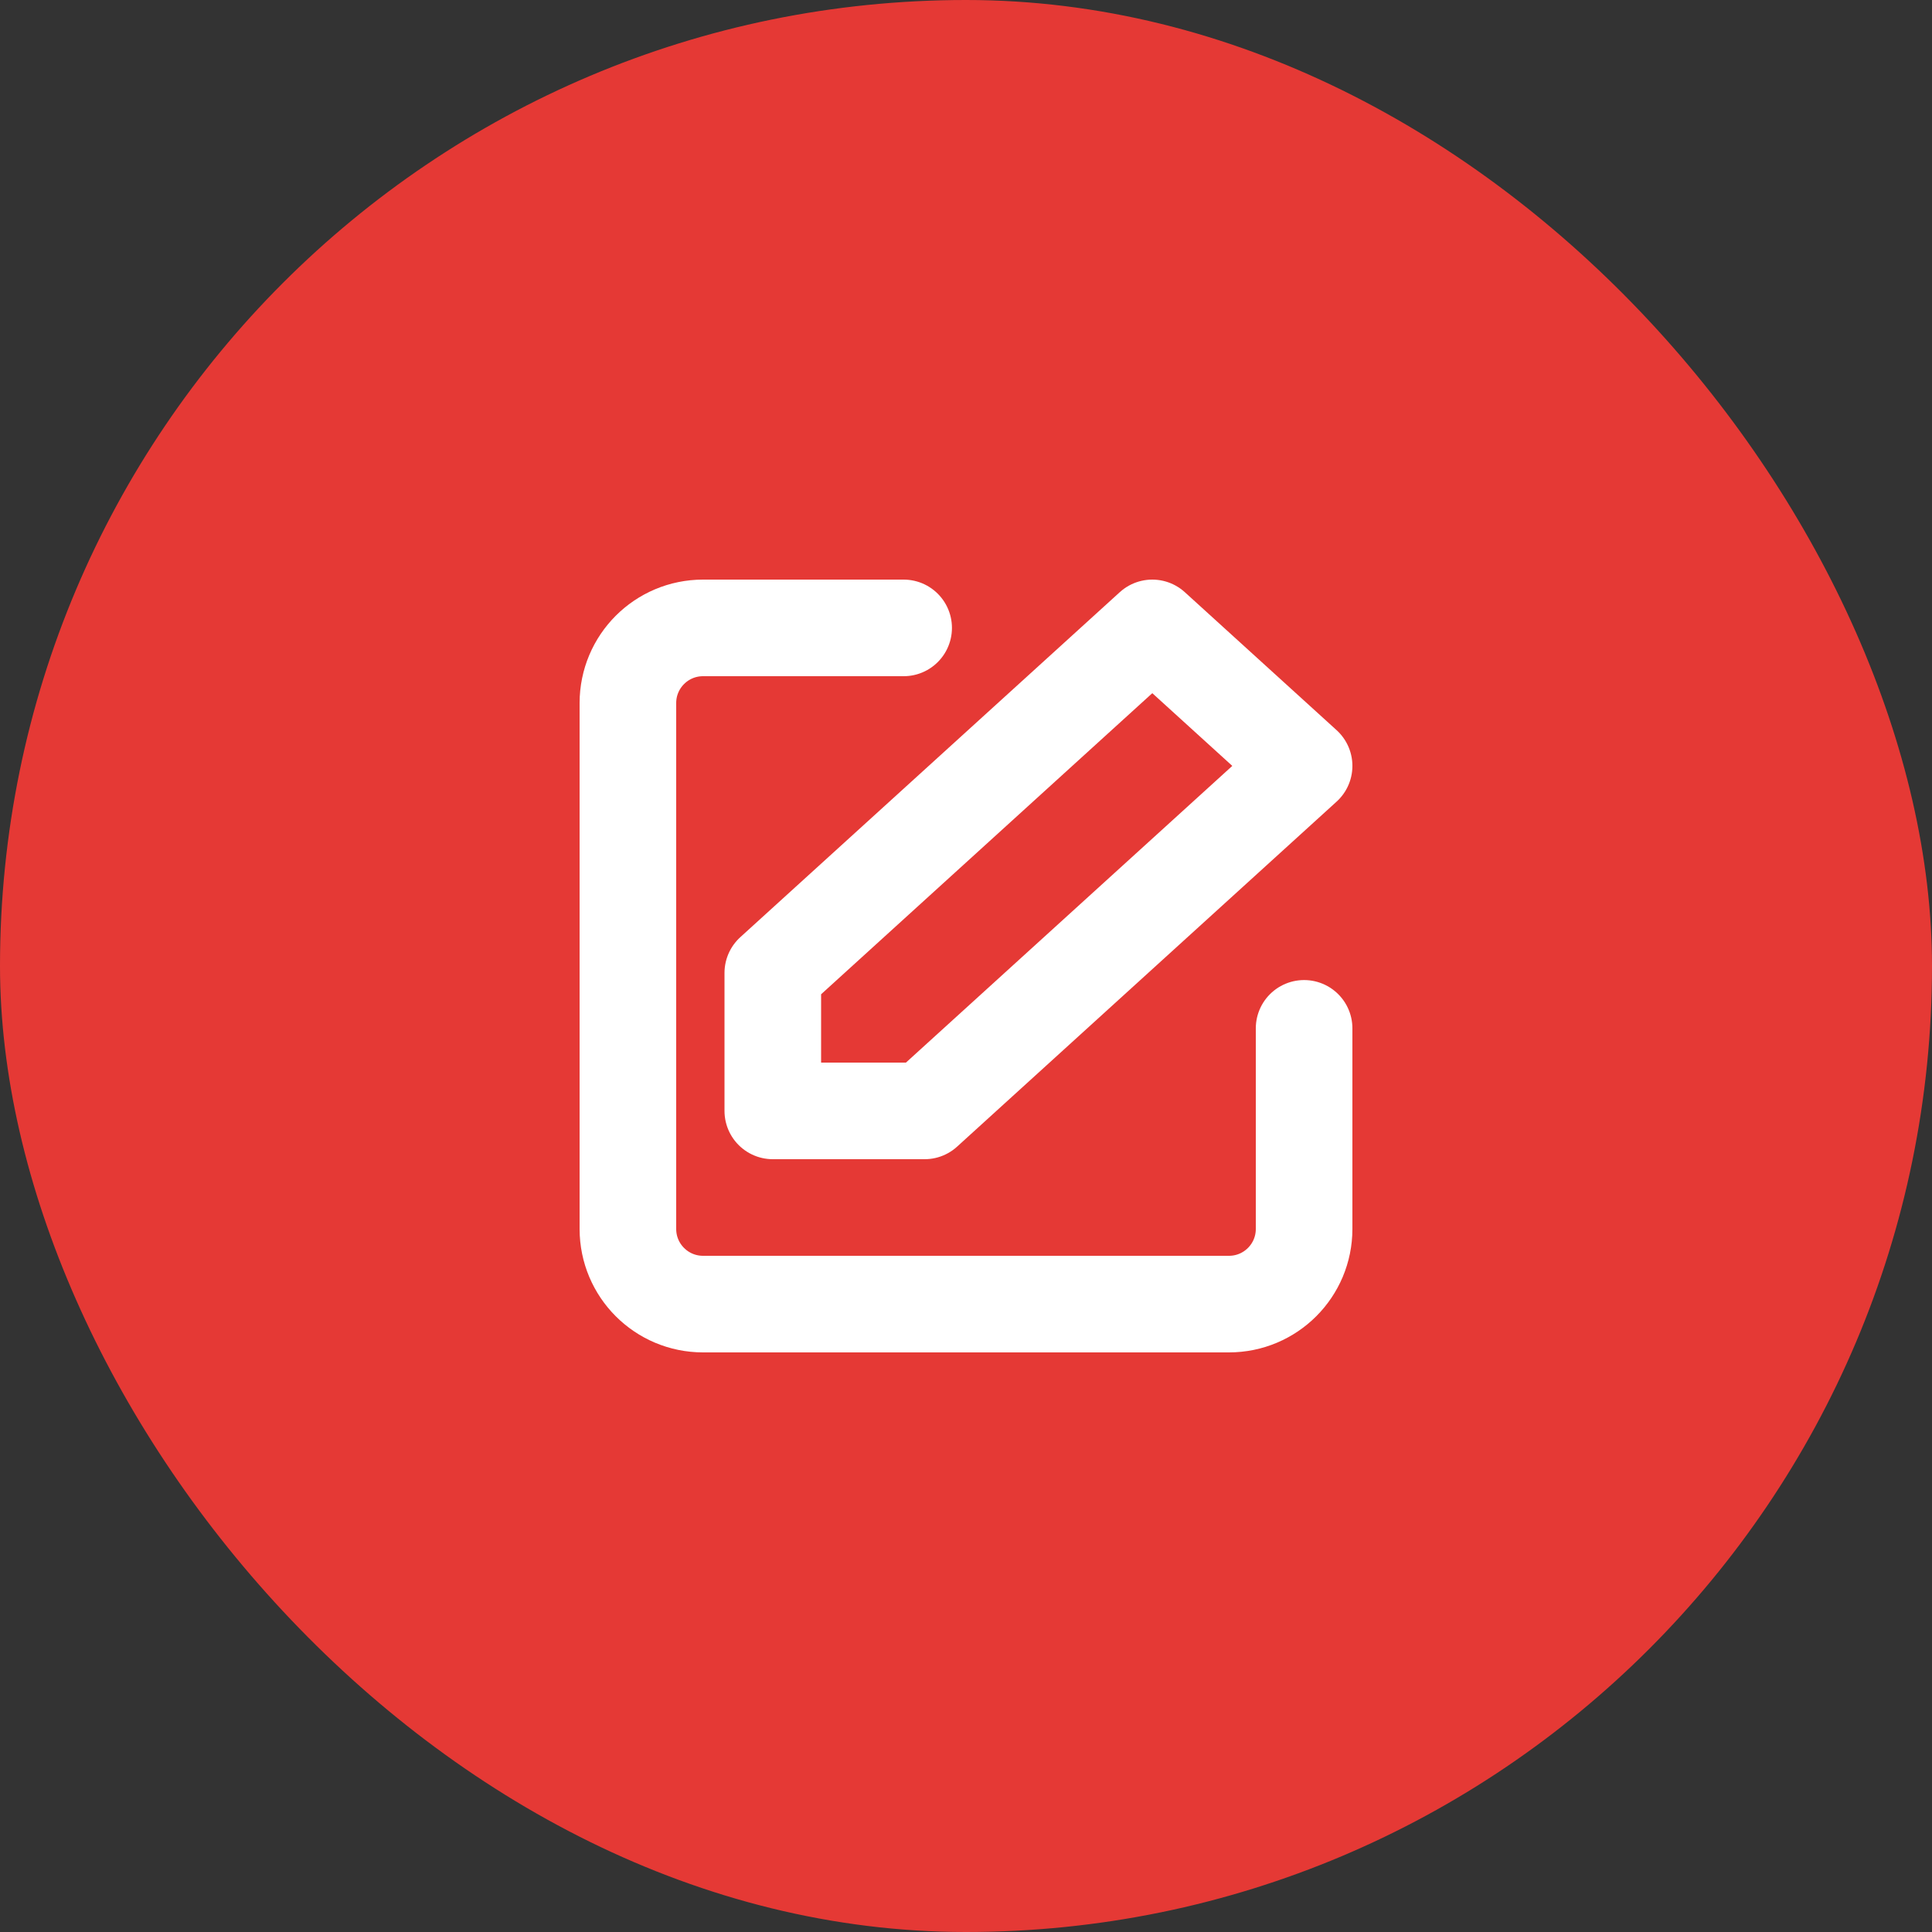 <svg width="40" height="40" viewBox="0 0 40 40" fill="none" xmlns="http://www.w3.org/2000/svg">
<rect x="0" y="0" width="40" height="40" fill="#333333" stroke="none"/>
<rect width="40" height="40" rx="20" fill="#E53935"/>
<path d="M27 21.291L27 25.444C27 26.304 26.304 27 25.444 27L14.556 27C13.696 27 13 26.304 13 25.444L13 14.556C13 13.696 13.696 13 14.556 13L16.632 13L18.709 13" stroke="white" stroke-width="2" stroke-linecap="round" stroke-linejoin="round"/>
<path fill-rule="evenodd" clip-rule="evenodd" d="M23.857 13L27 15.857L19.143 23L16 23L16 20.143L23.857 13Z" stroke="white" stroke-width="2" stroke-linecap="round" stroke-linejoin="round"/>
</svg>
